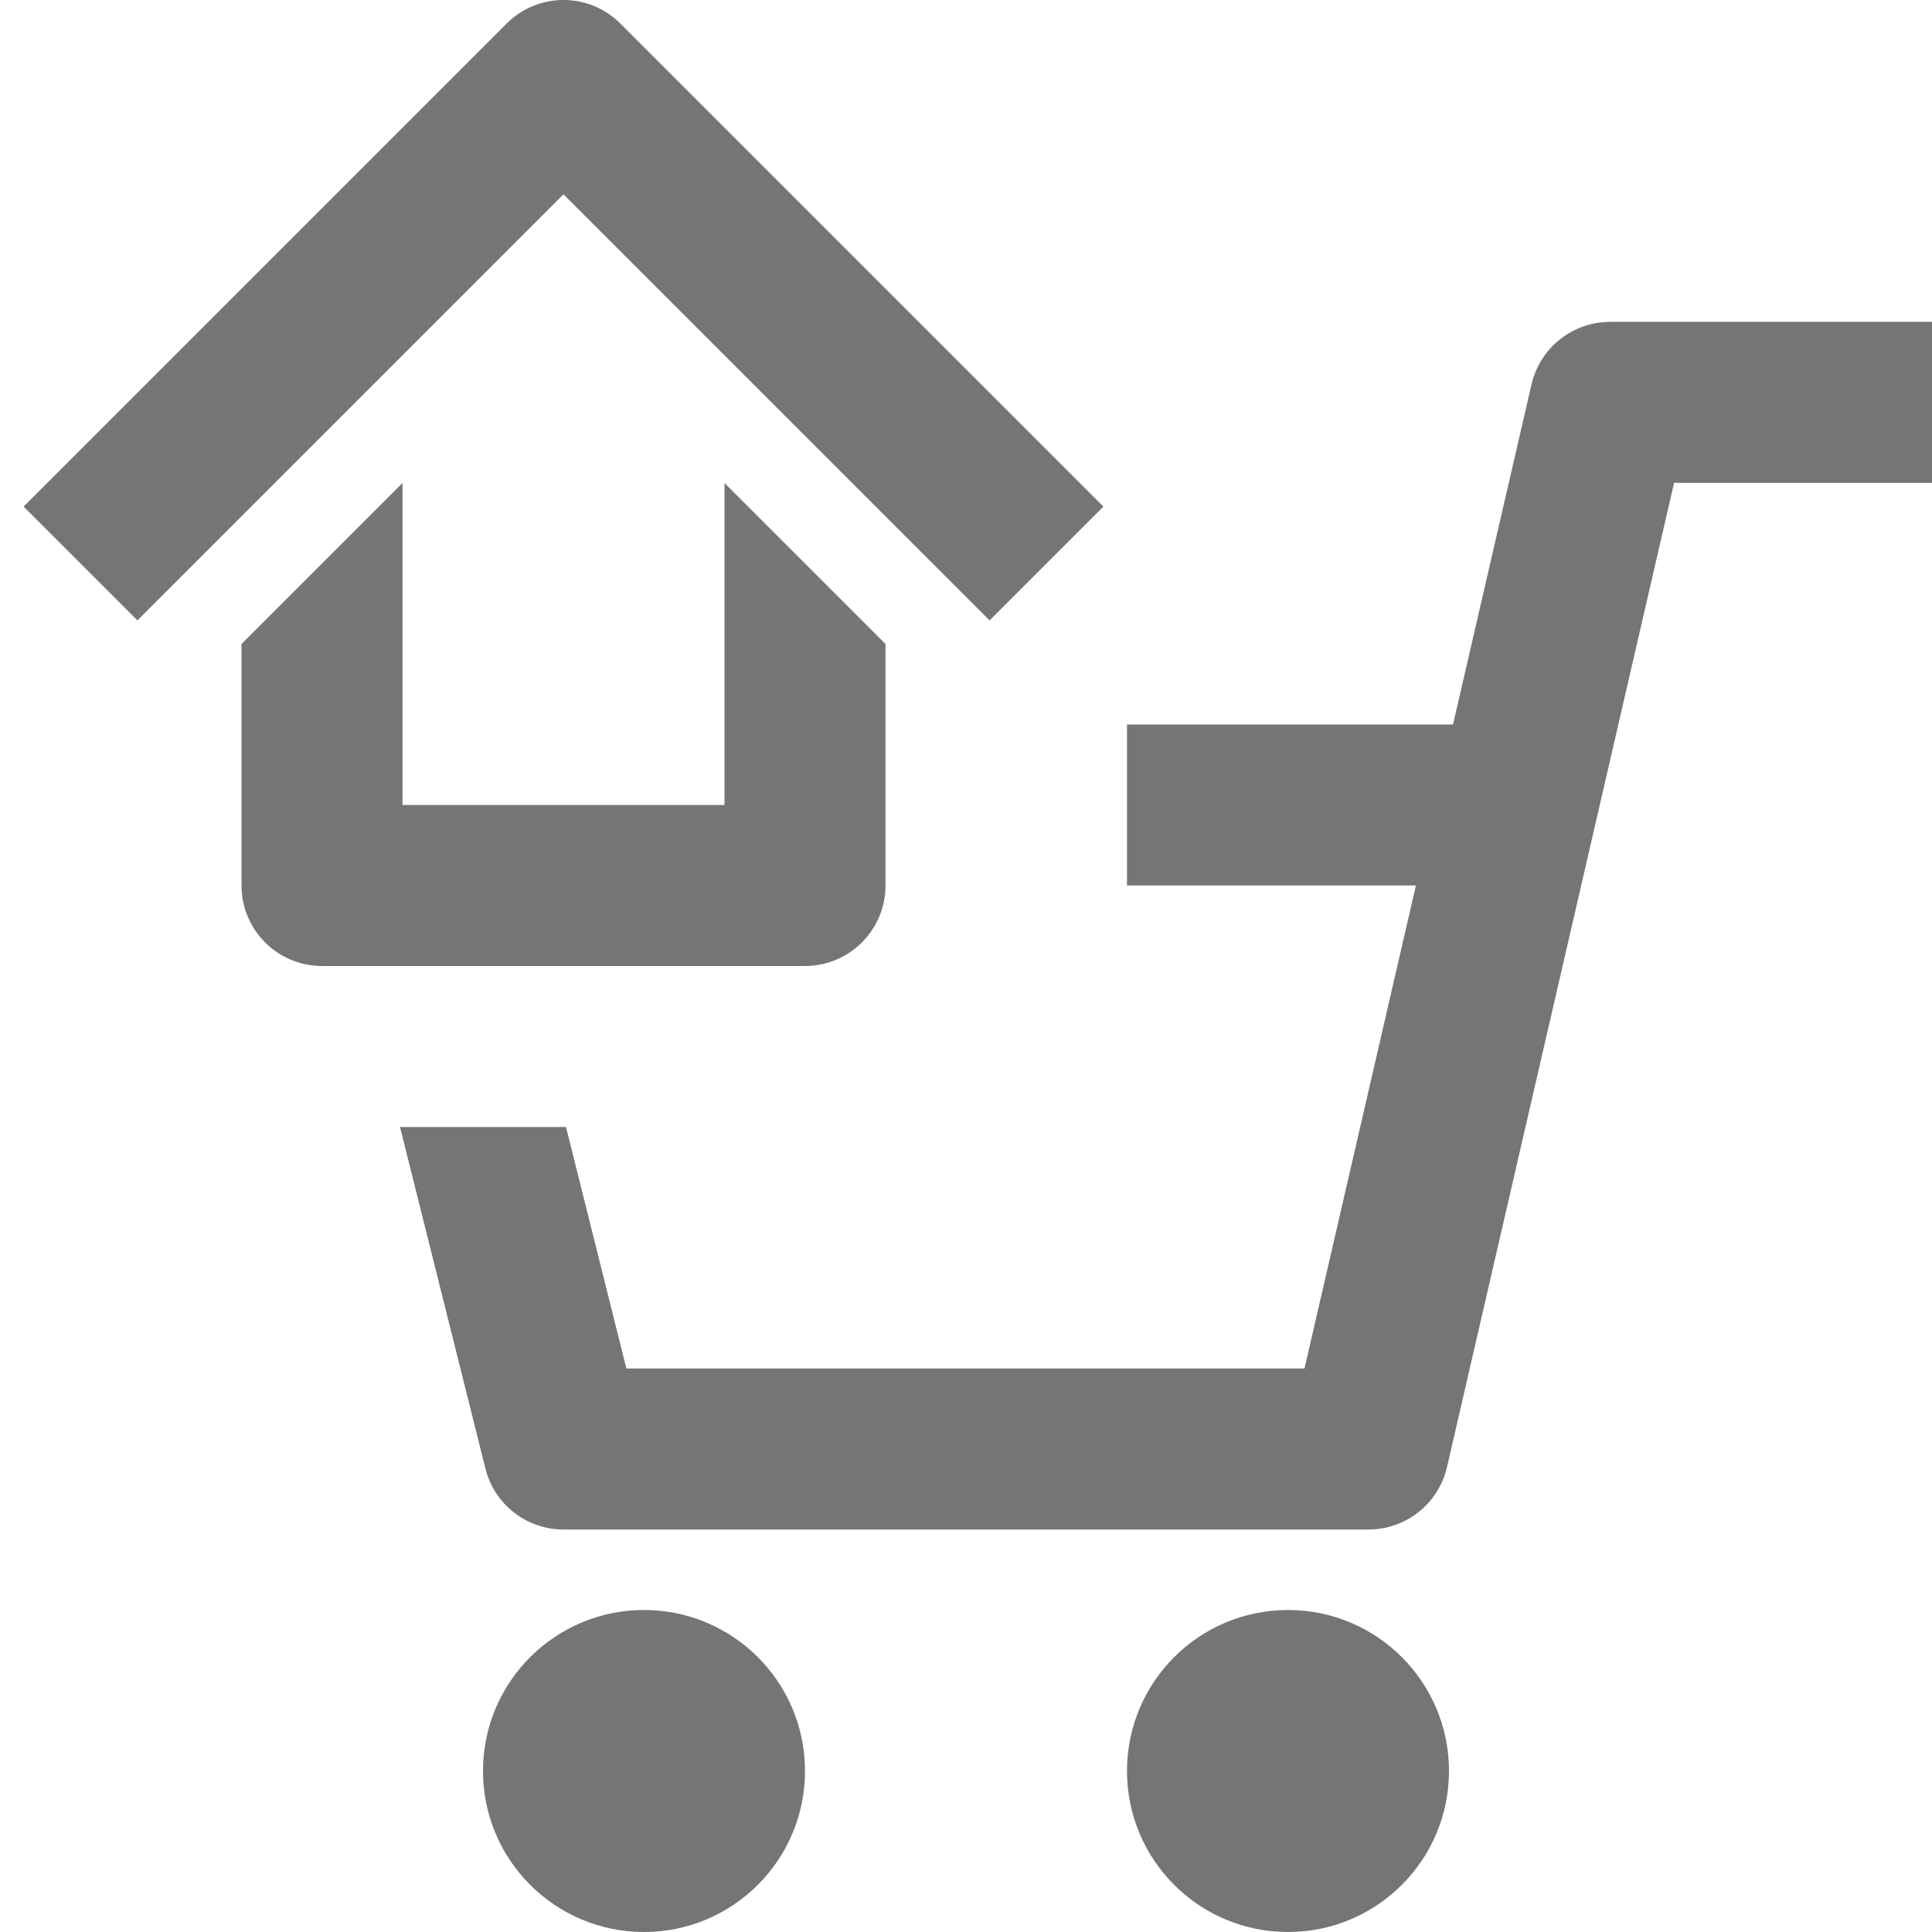 <?xml version="1.0" encoding="iso-8859-1"?>
<!-- Generator: Adobe Illustrator 16.0.0, SVG Export Plug-In . SVG Version: 6.00 Build 0)  -->
<!DOCTYPE svg PUBLIC "-//W3C//DTD SVG 1.1//EN" "http://www.w3.org/Graphics/SVG/1.1/DTD/svg11.dtd">
<svg version="1.1" xmlns="http://www.w3.org/2000/svg" xmlns:xlink="http://www.w3.org/1999/xlink" x="0px" y="0px" width="24px"
	 height="24px" viewBox="0 0 24 24" style="enable-background:new 0 0 24 24;" xml:space="preserve">
<g id="Frame_-_24px">
	<rect style="fill:none;" width="24" height="24"/>
</g>
<g id="Line_Icons">
	<g>
		<circle style="fill:#757575;" cx="8" cy="22" r="2"/>
		<circle style="fill:#757575;" cx="16" cy="22" r="2"/>
		<path style="fill:#757575;" d="M20,3.999c-0.466,0-0.87,0.322-0.975,0.776L18.05,9H14v2h3.589l-1.384,6H7.781l-0.75-3H4.969
			l1.061,4.243C6.141,18.688,6.541,19,7,19h10c0.466,0,0.87-0.321,0.975-0.775l2.821-12.227H24v-2H20z"/>
		<path style="fill:#757575;" d="M11,11V8L9,6v4H5V6L3,8v3c0,0.552,0.448,1,1,1h6C10.552,12,11,11.552,11,11z"/>
		<path style="fill:#757575;" d="M12.293,7.707l1.414-1.414l-6-6c-0.391-0.391-1.023-0.391-1.414,0l-6,6l1.414,1.414L7,2.414
			L12.293,7.707z"/>
	</g>
</g>
</svg>
